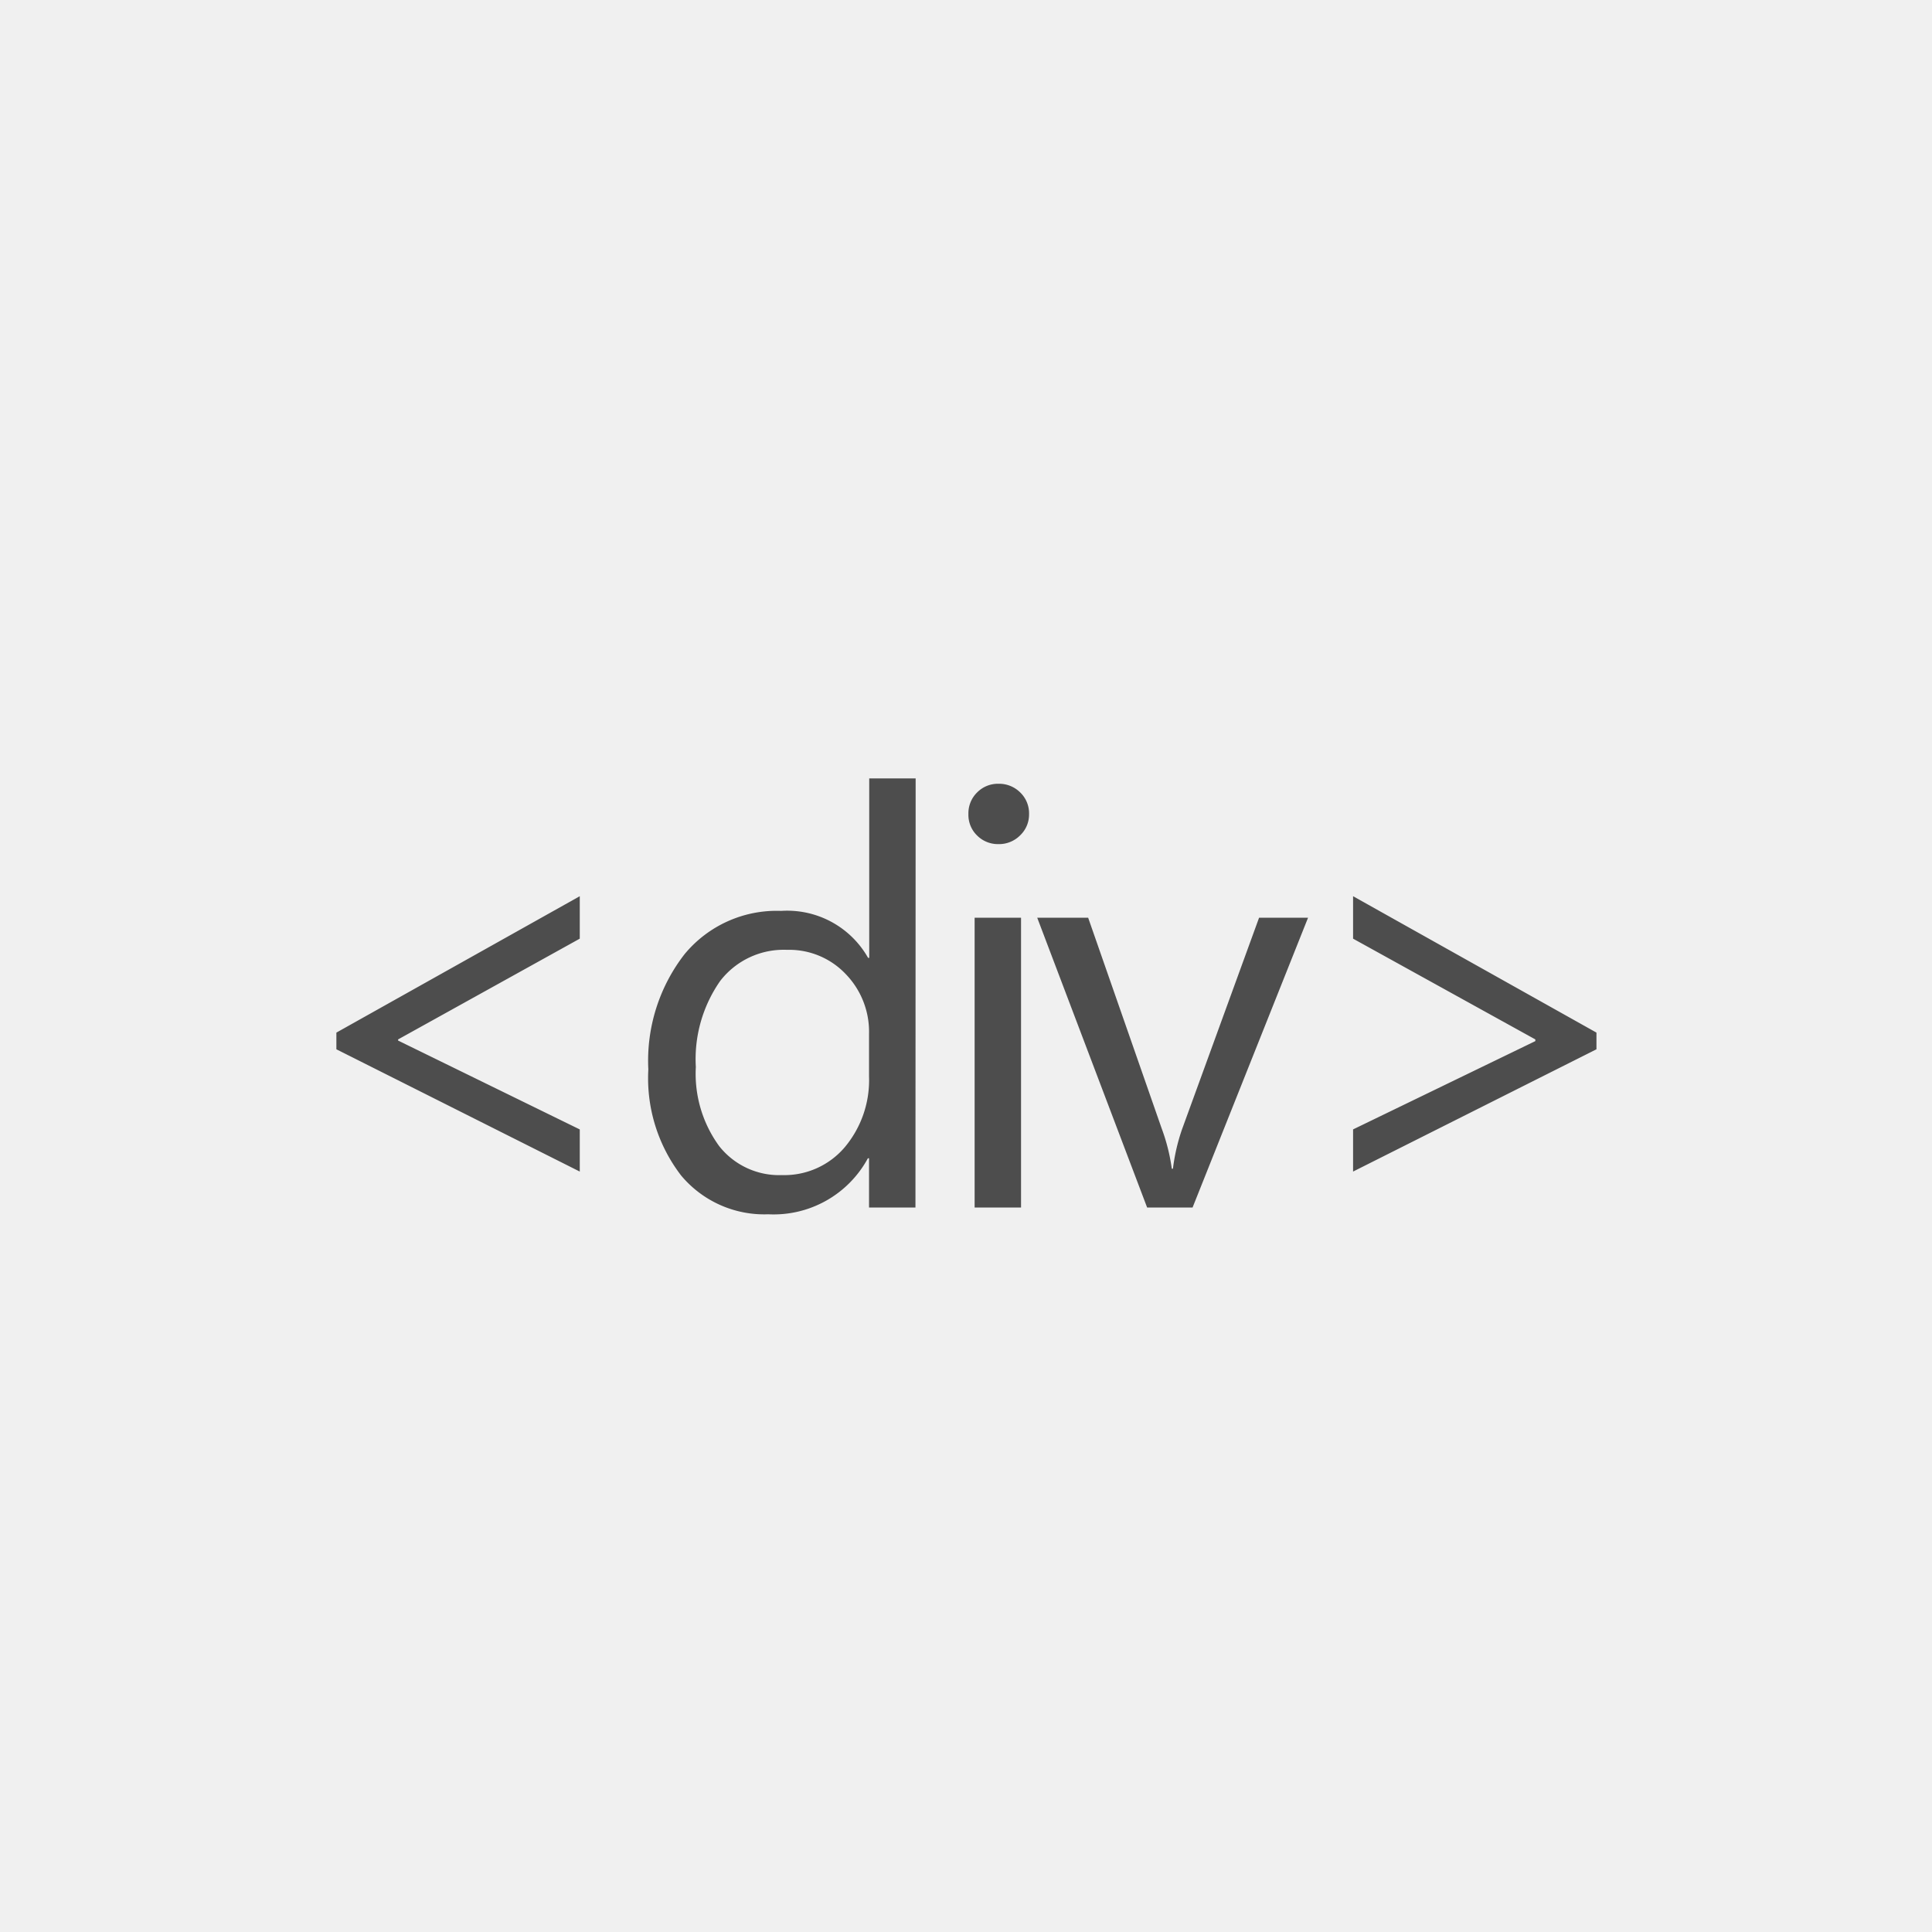 <svg xmlns="http://www.w3.org/2000/svg" width="80" height="80" viewBox="0 0 80 80"><g transform="translate(-0.682 -1)"><rect width="80" height="80" transform="translate(0.682 1)" fill="#f0f0f0"/><path d="M-15.993-1.488-26.071-6.551v-.691l10.078-5.648v1.758l-7.523,4.172v.047l7.523,3.68ZM-2.093,0H-4.015V-2.039h-.047A4.437,4.437,0,0,1-8.187.281,4.482,4.482,0,0,1-11.8-1.33a6.61,6.61,0,0,1-1.354-4.389,7.191,7.191,0,0,1,1.5-4.77,4.947,4.947,0,0,1,4-1.793,3.847,3.847,0,0,1,3.6,1.945h.047v-7.43h1.922ZM-4.015-5.426V-7.2a3.433,3.433,0,0,0-.961-2.461,3.223,3.223,0,0,0-2.437-1.008,3.319,3.319,0,0,0-2.766,1.289,5.649,5.649,0,0,0-1.008,3.563,5.08,5.08,0,0,0,.967,3.275,3.16,3.16,0,0,0,2.6,1.2A3.282,3.282,0,0,0-5.017-2.5,4.322,4.322,0,0,0-4.015-5.426Zm5.357-9.621A1.218,1.218,0,0,1,.463-15.4,1.187,1.187,0,0,1,.1-16.289a1.206,1.206,0,0,1,.363-.9,1.207,1.207,0,0,1,.879-.357,1.241,1.241,0,0,1,.9.357,1.2,1.2,0,0,1,.369.9,1.188,1.188,0,0,1-.369.879A1.231,1.231,0,0,1,1.342-15.047ZM2.279,0H.357V-12H2.279ZM14.164-12,9.382,0H7.5L2.949-12H5.058L8.1-3.281a7.826,7.826,0,0,1,.422,1.676h.047a7.924,7.924,0,0,1,.375-1.629L12.136-12ZM26.106-6.551,16.028-1.488V-3.234l7.547-3.656v-.07l-7.547-4.172v-1.758L26.106-7.242Z" transform="translate(40.682 51)" fill="#4d4d4d"/></g></svg>